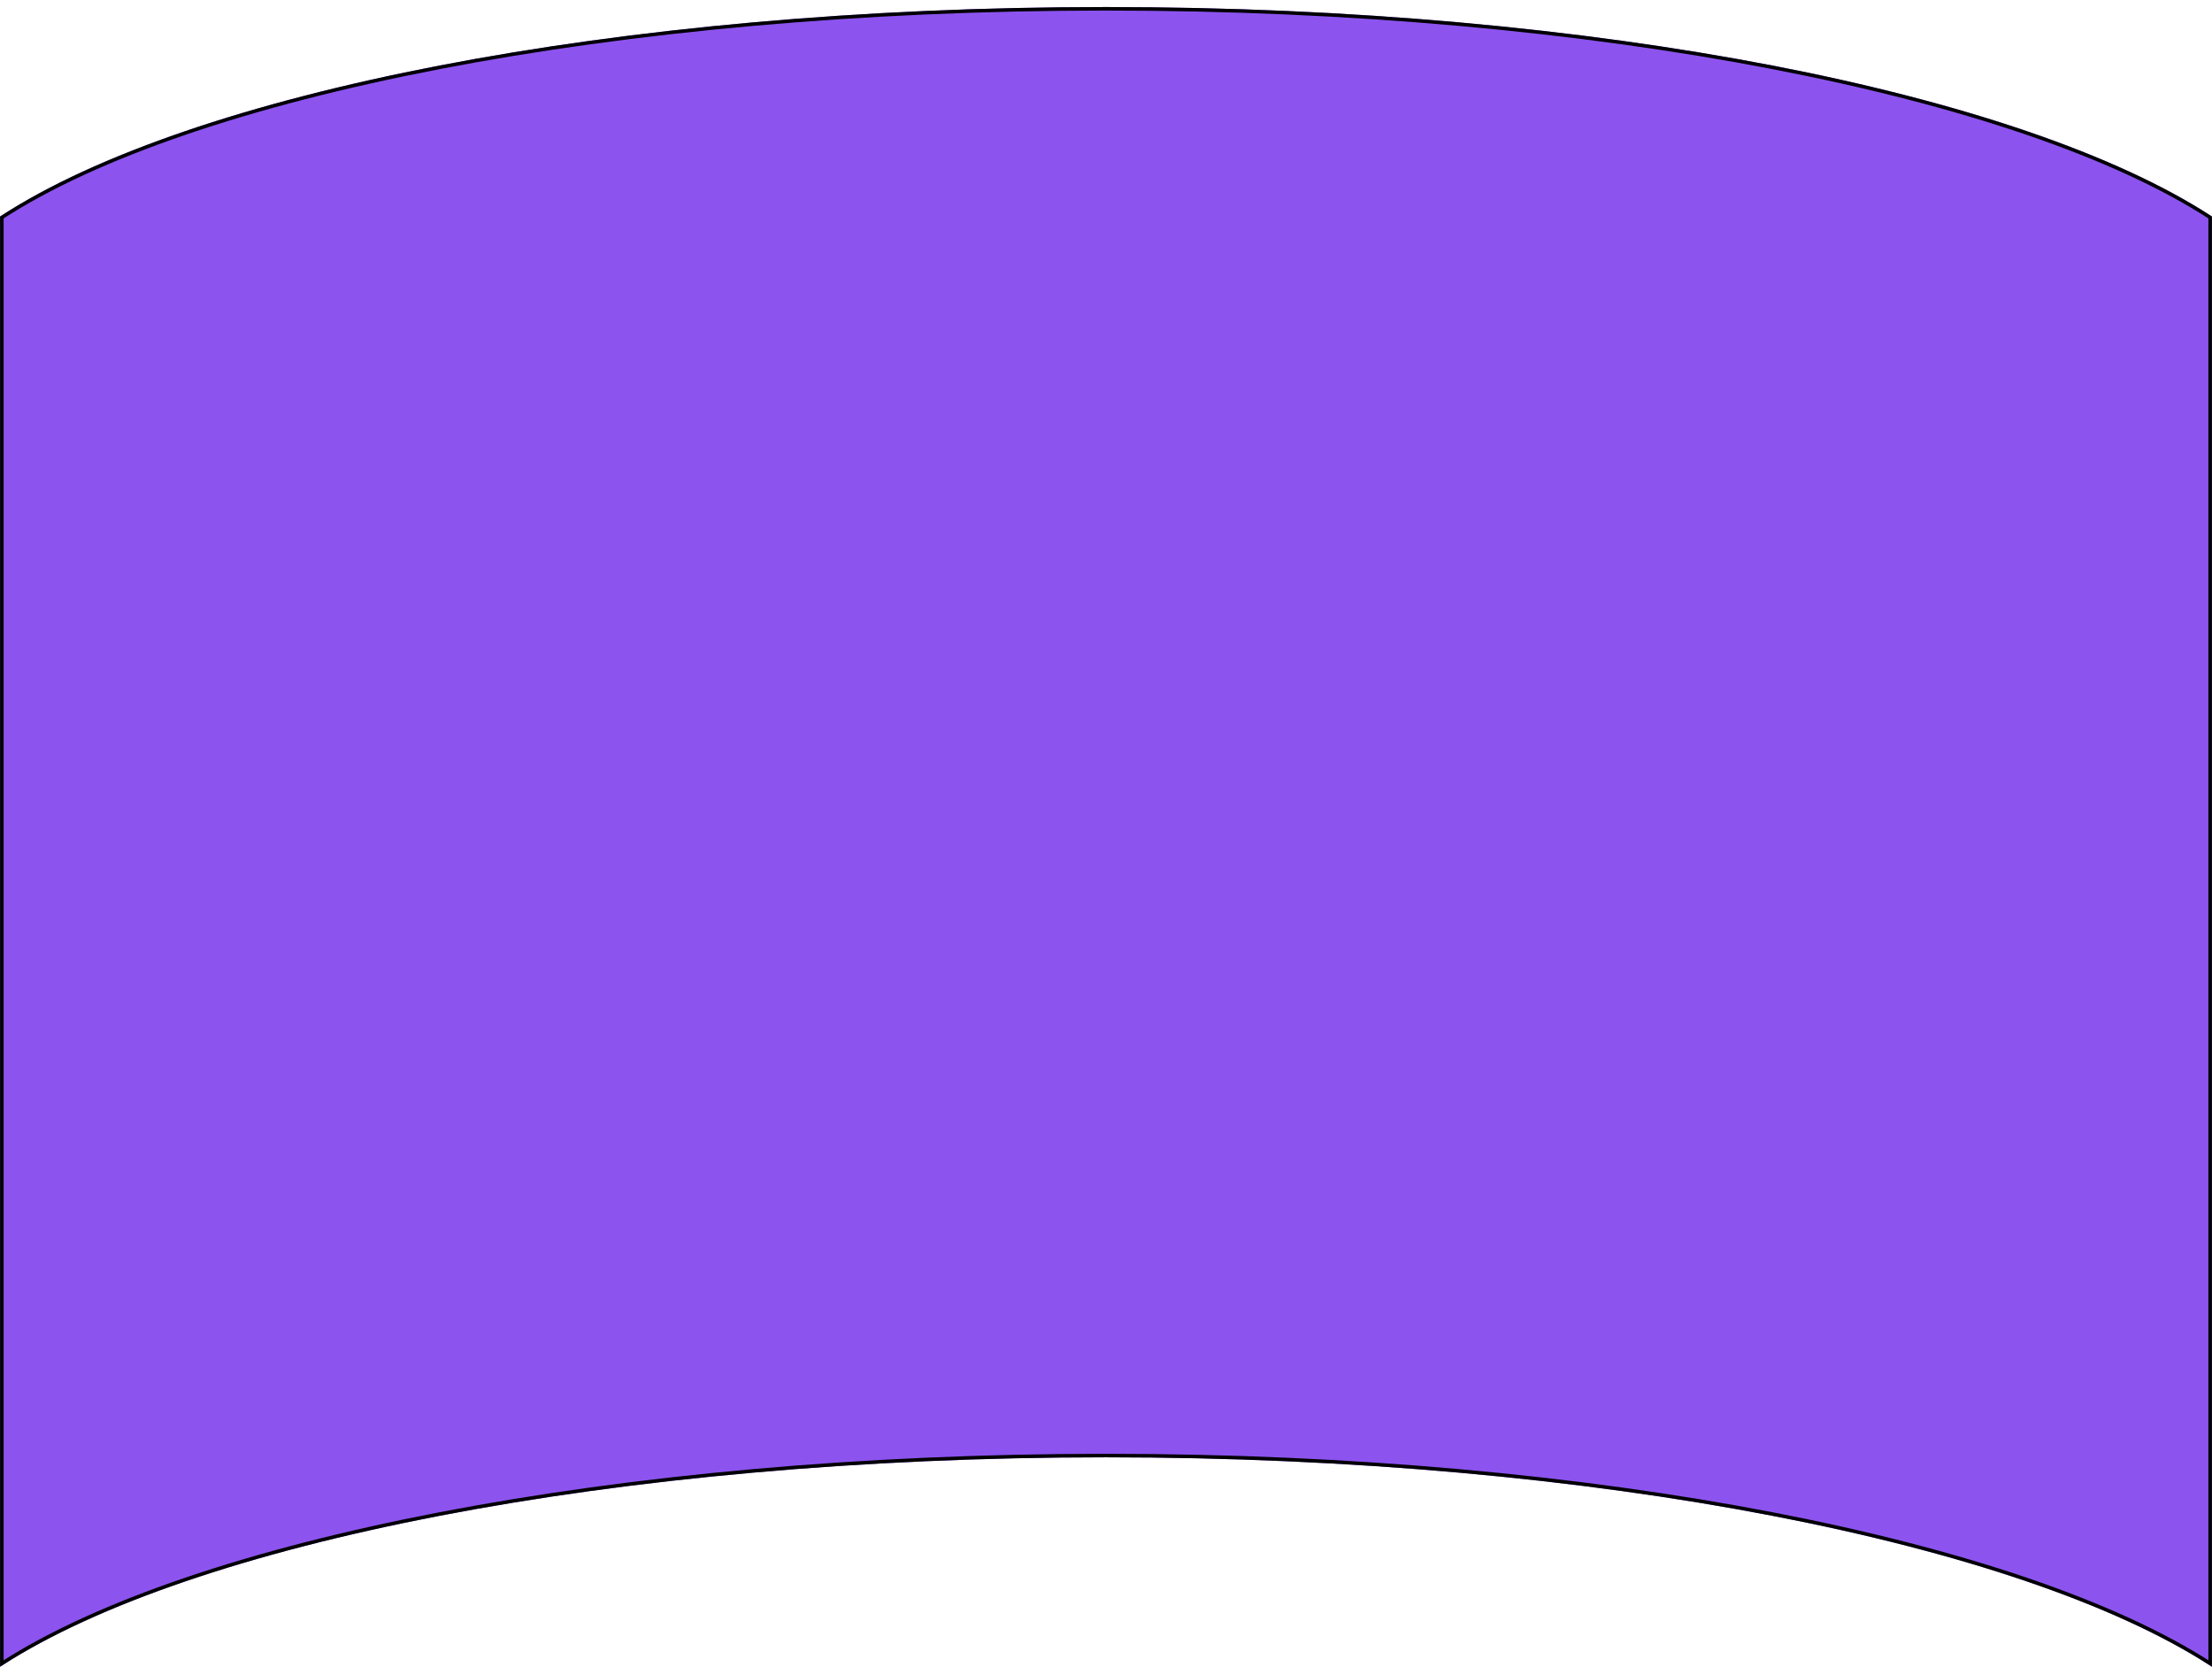 <svg width="1510" height="1138" viewBox="0 0 1510 1138" fill="none" xmlns="http://www.w3.org/2000/svg">
	<g clip-path="url(#clip0_69_2)">
		<g filter="url(#filter0_d_69_2)">
			<path d="M0 143V1133C129.253 1048.69 419.894 990 755 990C1090.1 990 1380.75 1048.69 1510 1133V143C1380.75 58.691 1090.1 0 755 0C419.894 0 129.253 58.691 0 143Z" fill="#8C53EF" />
			<path d="M300.554 41.06C170.28 66.189 65.724 101.769 1.258 143.634V1130.74C66.24 1089 170.605 1053.68 300.056 1028.71C430.853 1003.48 587.374 988.8 755 988.8C922.626 988.8 1079.15 1003.48 1209.94 1028.71C1339.39 1053.68 1443.76 1089 1508.74 1130.74V143.634C1444.27 101.769 1339.72 66.189 1209.45 41.06C1078.83 15.867 922.48 1.2 755 1.2C587.52 1.2 431.167 15.867 300.554 41.06Z" stroke="black" stroke-width="2.4" />
		</g>
	</g>
	<defs>
		<filter id="filter0_d_69_2" x="0" y="0" width="1510" height="1137.8" filterUnits="userSpaceOnUse" color-interpolation-filters="sRGB">
			<feFlood flood-opacity="0" result="BackgroundImageFix" />
			<feColorMatrix in="SourceAlpha" type="matrix" values="0 0 0 0 0 0 0 0 0 0 0 0 0 0 0 0 0 0 127 0" result="hardAlpha" />
			<feOffset dy="4.8" />
			<feComposite in2="hardAlpha" operator="out" />
			<feColorMatrix type="matrix" values="0 0 0 0 0 0 0 0 0 0 0 0 0 0 0 0 0 0 1 0" />
			<feBlend mode="normal" in2="BackgroundImageFix" result="effect1_dropShadow_69_2" />
			<feBlend mode="normal" in="SourceGraphic" in2="effect1_dropShadow_69_2" result="shape" />
		</filter>
		<clipPath id="clip0_69_2">
			<rect width="1510" height="1138" fill="white" />
		</clipPath>
	</defs>
</svg>
